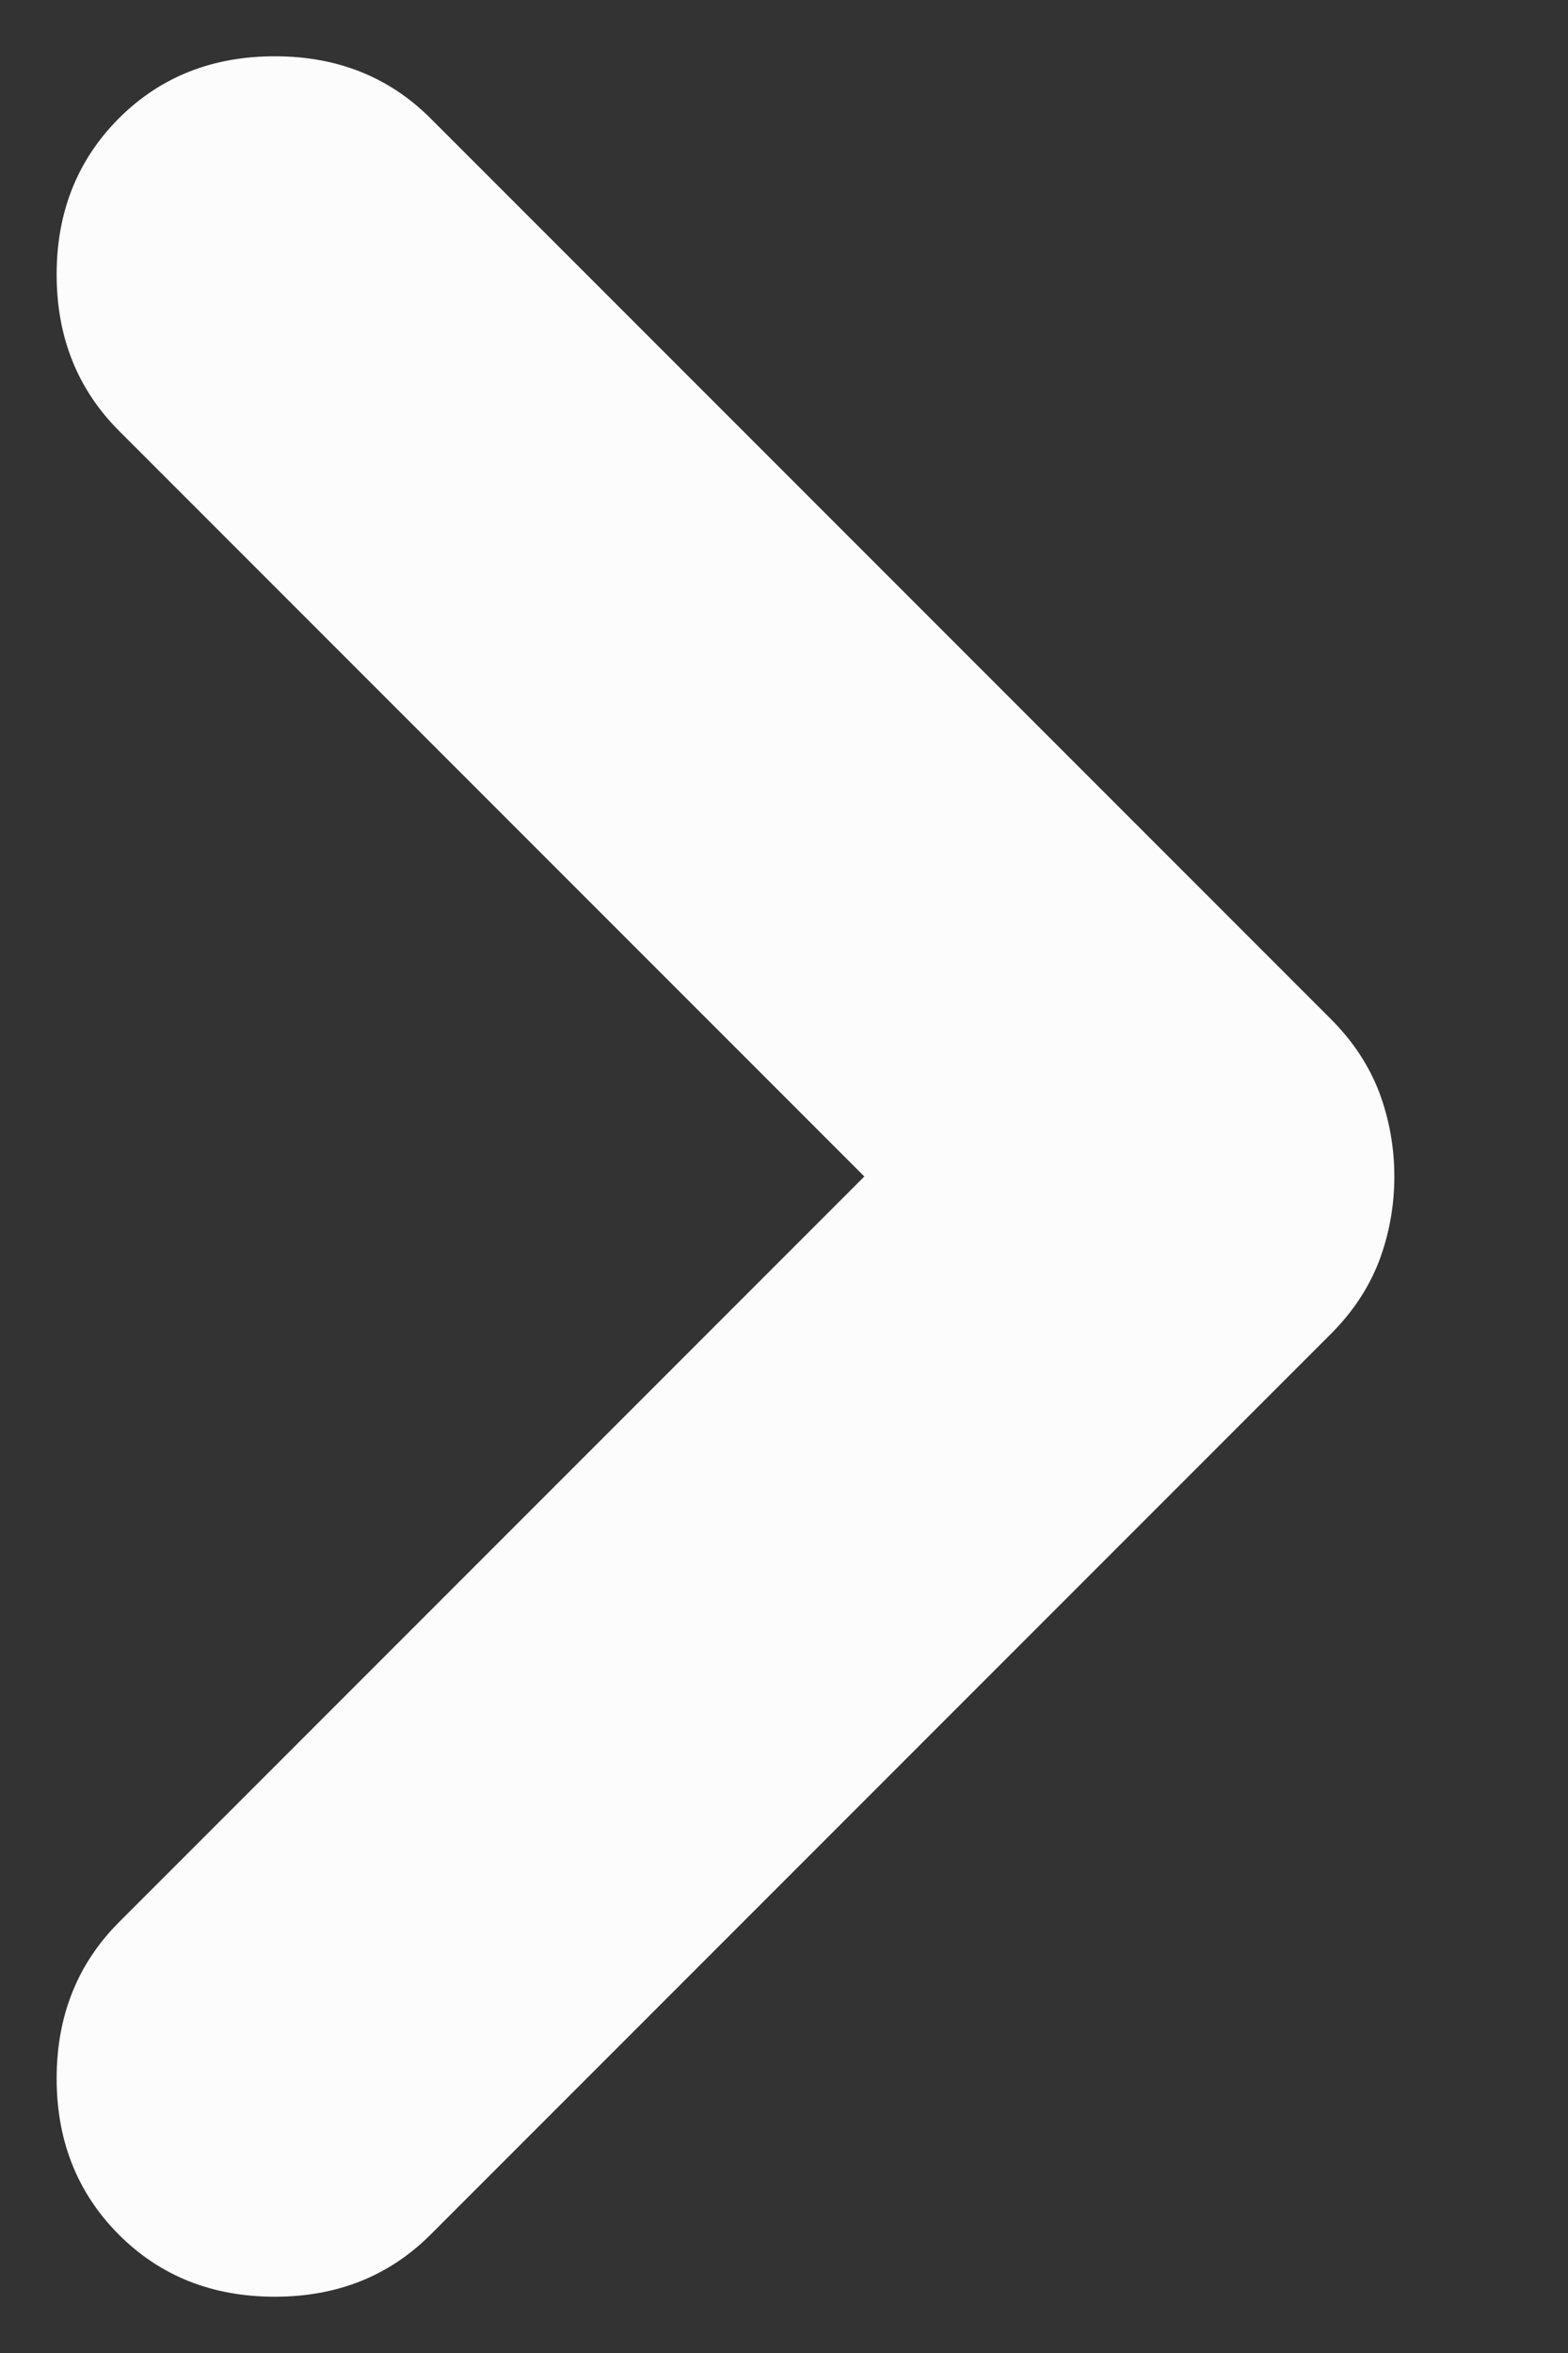 <svg width="8" height="12" viewBox="0 0 8 12" fill="none" xmlns="http://www.w3.org/2000/svg">
<rect x="0" y="0" width="8" height="12" fill="#333333" stroke="none"/>
<path d="M4.41 6L0.606 2.196C0.395 1.984 0.289 1.719 0.289 1.4C0.289 1.081 0.395 0.816 0.606 0.604C0.817 0.393 1.082 0.287 1.402 0.287C1.721 0.287 1.986 0.393 2.197 0.604L6.791 5.198C6.903 5.31 6.985 5.435 7.037 5.571C7.088 5.708 7.114 5.851 7.114 6C7.114 6.149 7.088 6.292 7.037 6.429C6.985 6.565 6.903 6.69 6.791 6.802L2.197 11.396C1.986 11.607 1.721 11.713 1.402 11.713C1.082 11.713 0.817 11.607 0.606 11.396C0.395 11.184 0.289 10.919 0.289 10.6C0.289 10.281 0.395 10.016 0.606 9.804L4.41 6Z" fill="#FCFCFC"/>
</svg>
